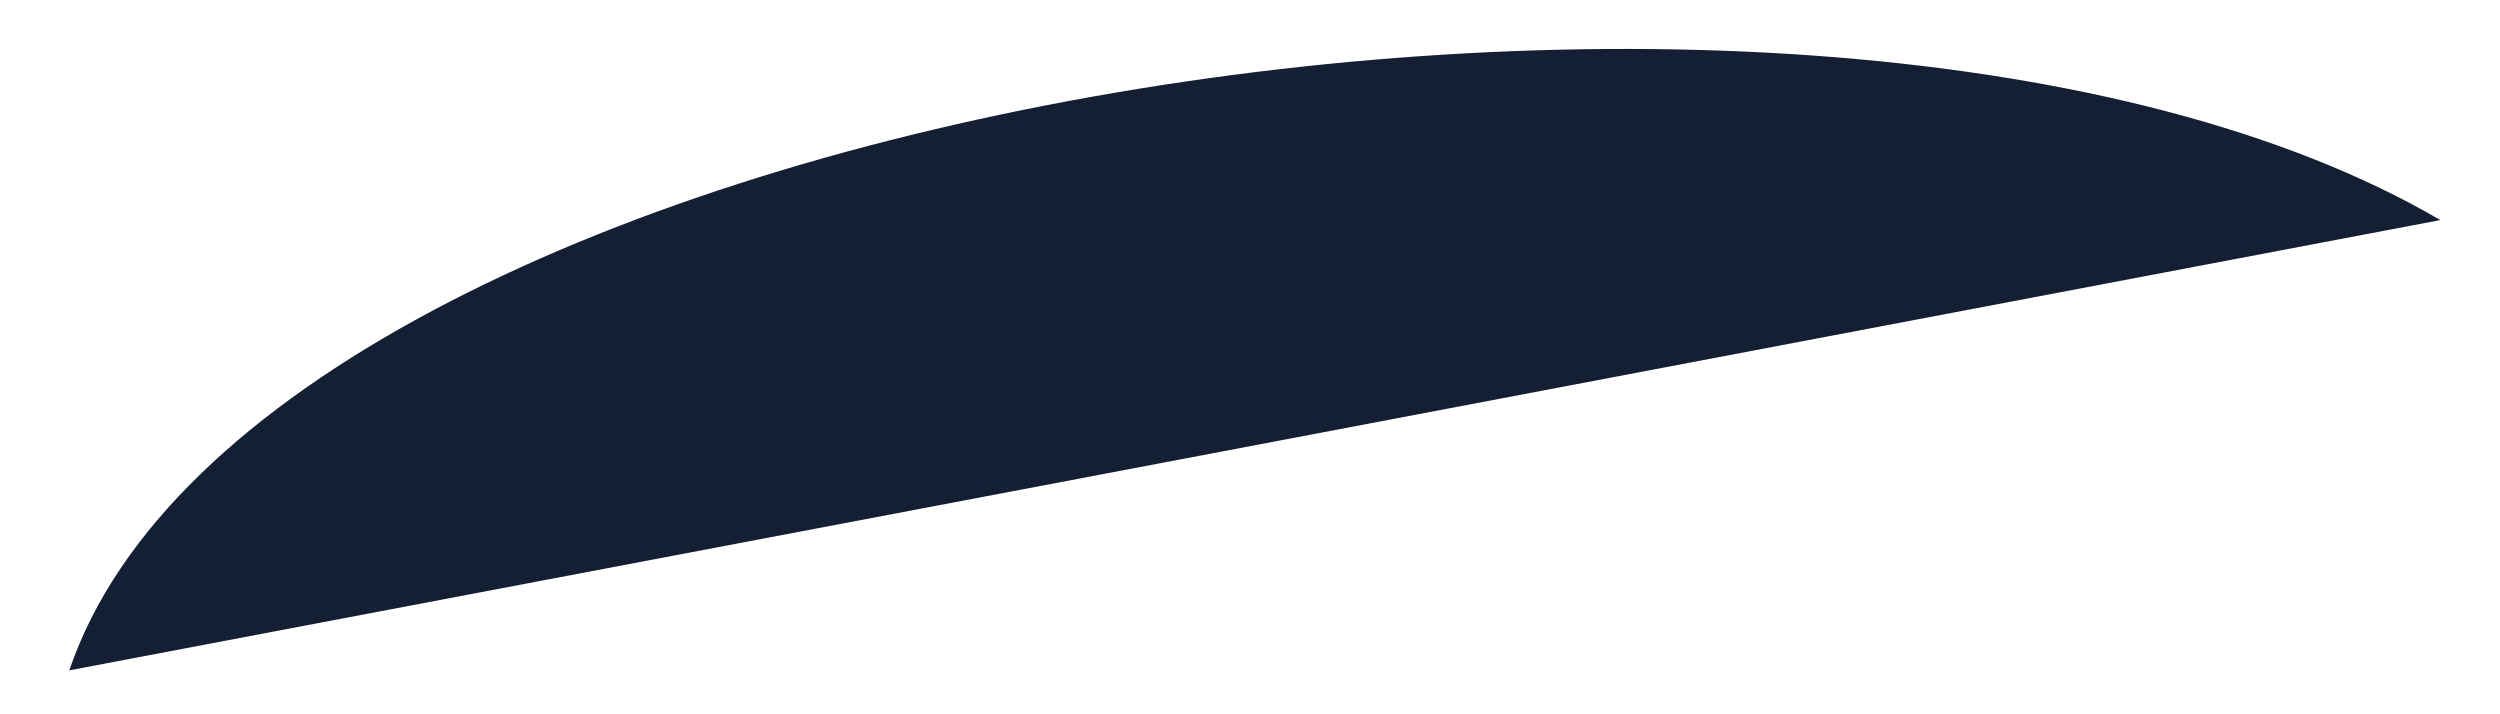 <svg width="35" height="10" viewBox="0 0 35 10" fill="none" xmlns="http://www.w3.org/2000/svg">
<path d="M34.165 3.081C23.161 5.171 12.157 7.262 0.97 9.385C3.659 1.477 25.427 -2.026 34.165 3.081Z" fill="#141F33"/>
</svg>
